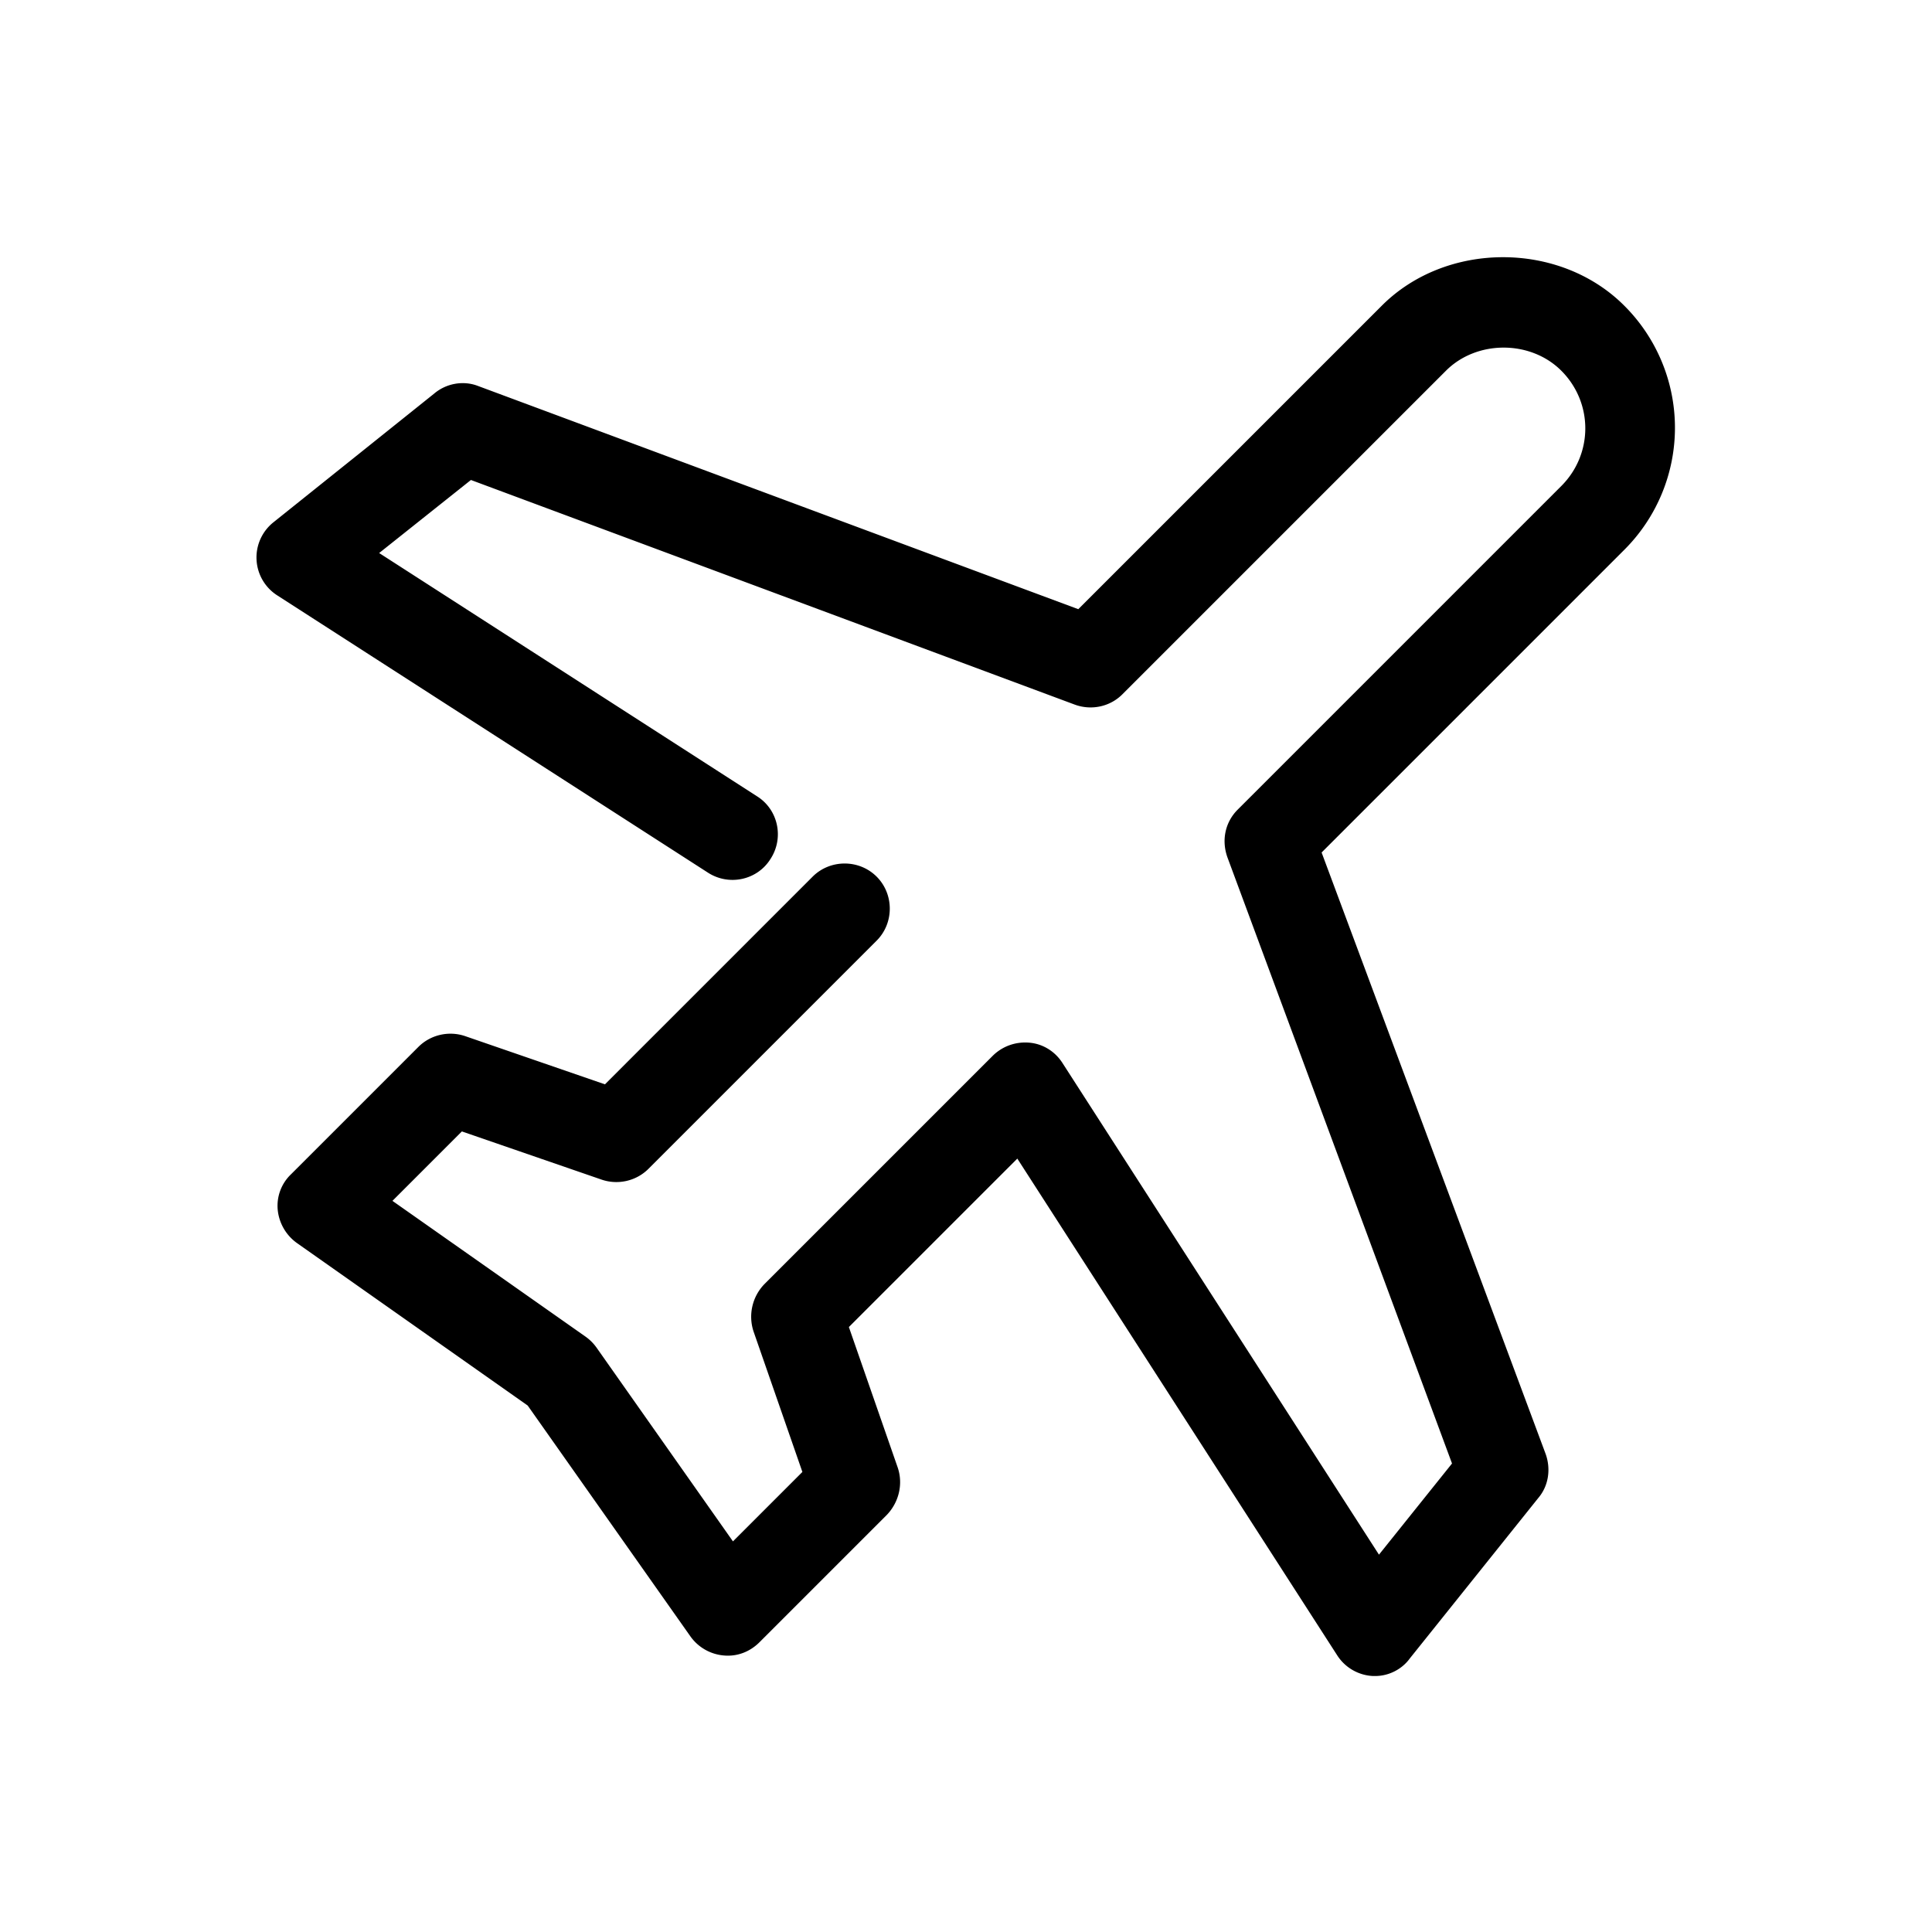 <svg viewBox="0 0 32 32"><path d="M22.78 27.76h-.04a.745.745 0 0 1-.59-.34l-5.3-8.23-2.79 2.79.81 2.33c.09.27.02.57-.18.78l-2.11 2.11c-.16.16-.37.24-.59.22a.758.758 0 0 1-.55-.31l-2.7-3.83-3.82-2.69a.77.77 0 0 1-.32-.55.72.72 0 0 1 .22-.59l2.11-2.11c.2-.2.5-.27.77-.18l2.32.8 3.44-3.44c.29-.29.77-.29 1.06 0s.29.77 0 1.06l-3.78 3.78c-.2.2-.5.27-.77.18l-2.32-.8-1.15 1.15 3.2 2.25c.07.05.13.11.18.18l2.26 3.21 1.15-1.15-.81-2.33a.777.777 0 0 1 .18-.78l3.78-3.78c.16-.16.38-.24.61-.22.23.02.43.15.55.34l5.24 8.14 1.21-1.51-3.72-10.04c-.1-.28-.04-.58.17-.79l5.36-5.36c.53-.53.53-1.38 0-1.91-.51-.51-1.4-.51-1.91 0l-5.36 5.36c-.21.21-.52.27-.79.17l-10-3.72-1.52 1.21 6.26 4.03c.35.22.45.69.22 1.04-.22.35-.69.45-1.04.22L4.59 9.86a.745.745 0 0 1-.06-1.21l2.66-2.13c.2-.17.48-.22.72-.13l9.95 3.7 5.02-5.02c1.07-1.08 2.96-1.08 4.03 0a2.855 2.855 0 0 1 0 4.03l-5.02 5.02 3.71 9.96c.09.25.05.53-.12.73l-2.13 2.66c-.13.18-.35.29-.57.29z"/></svg>